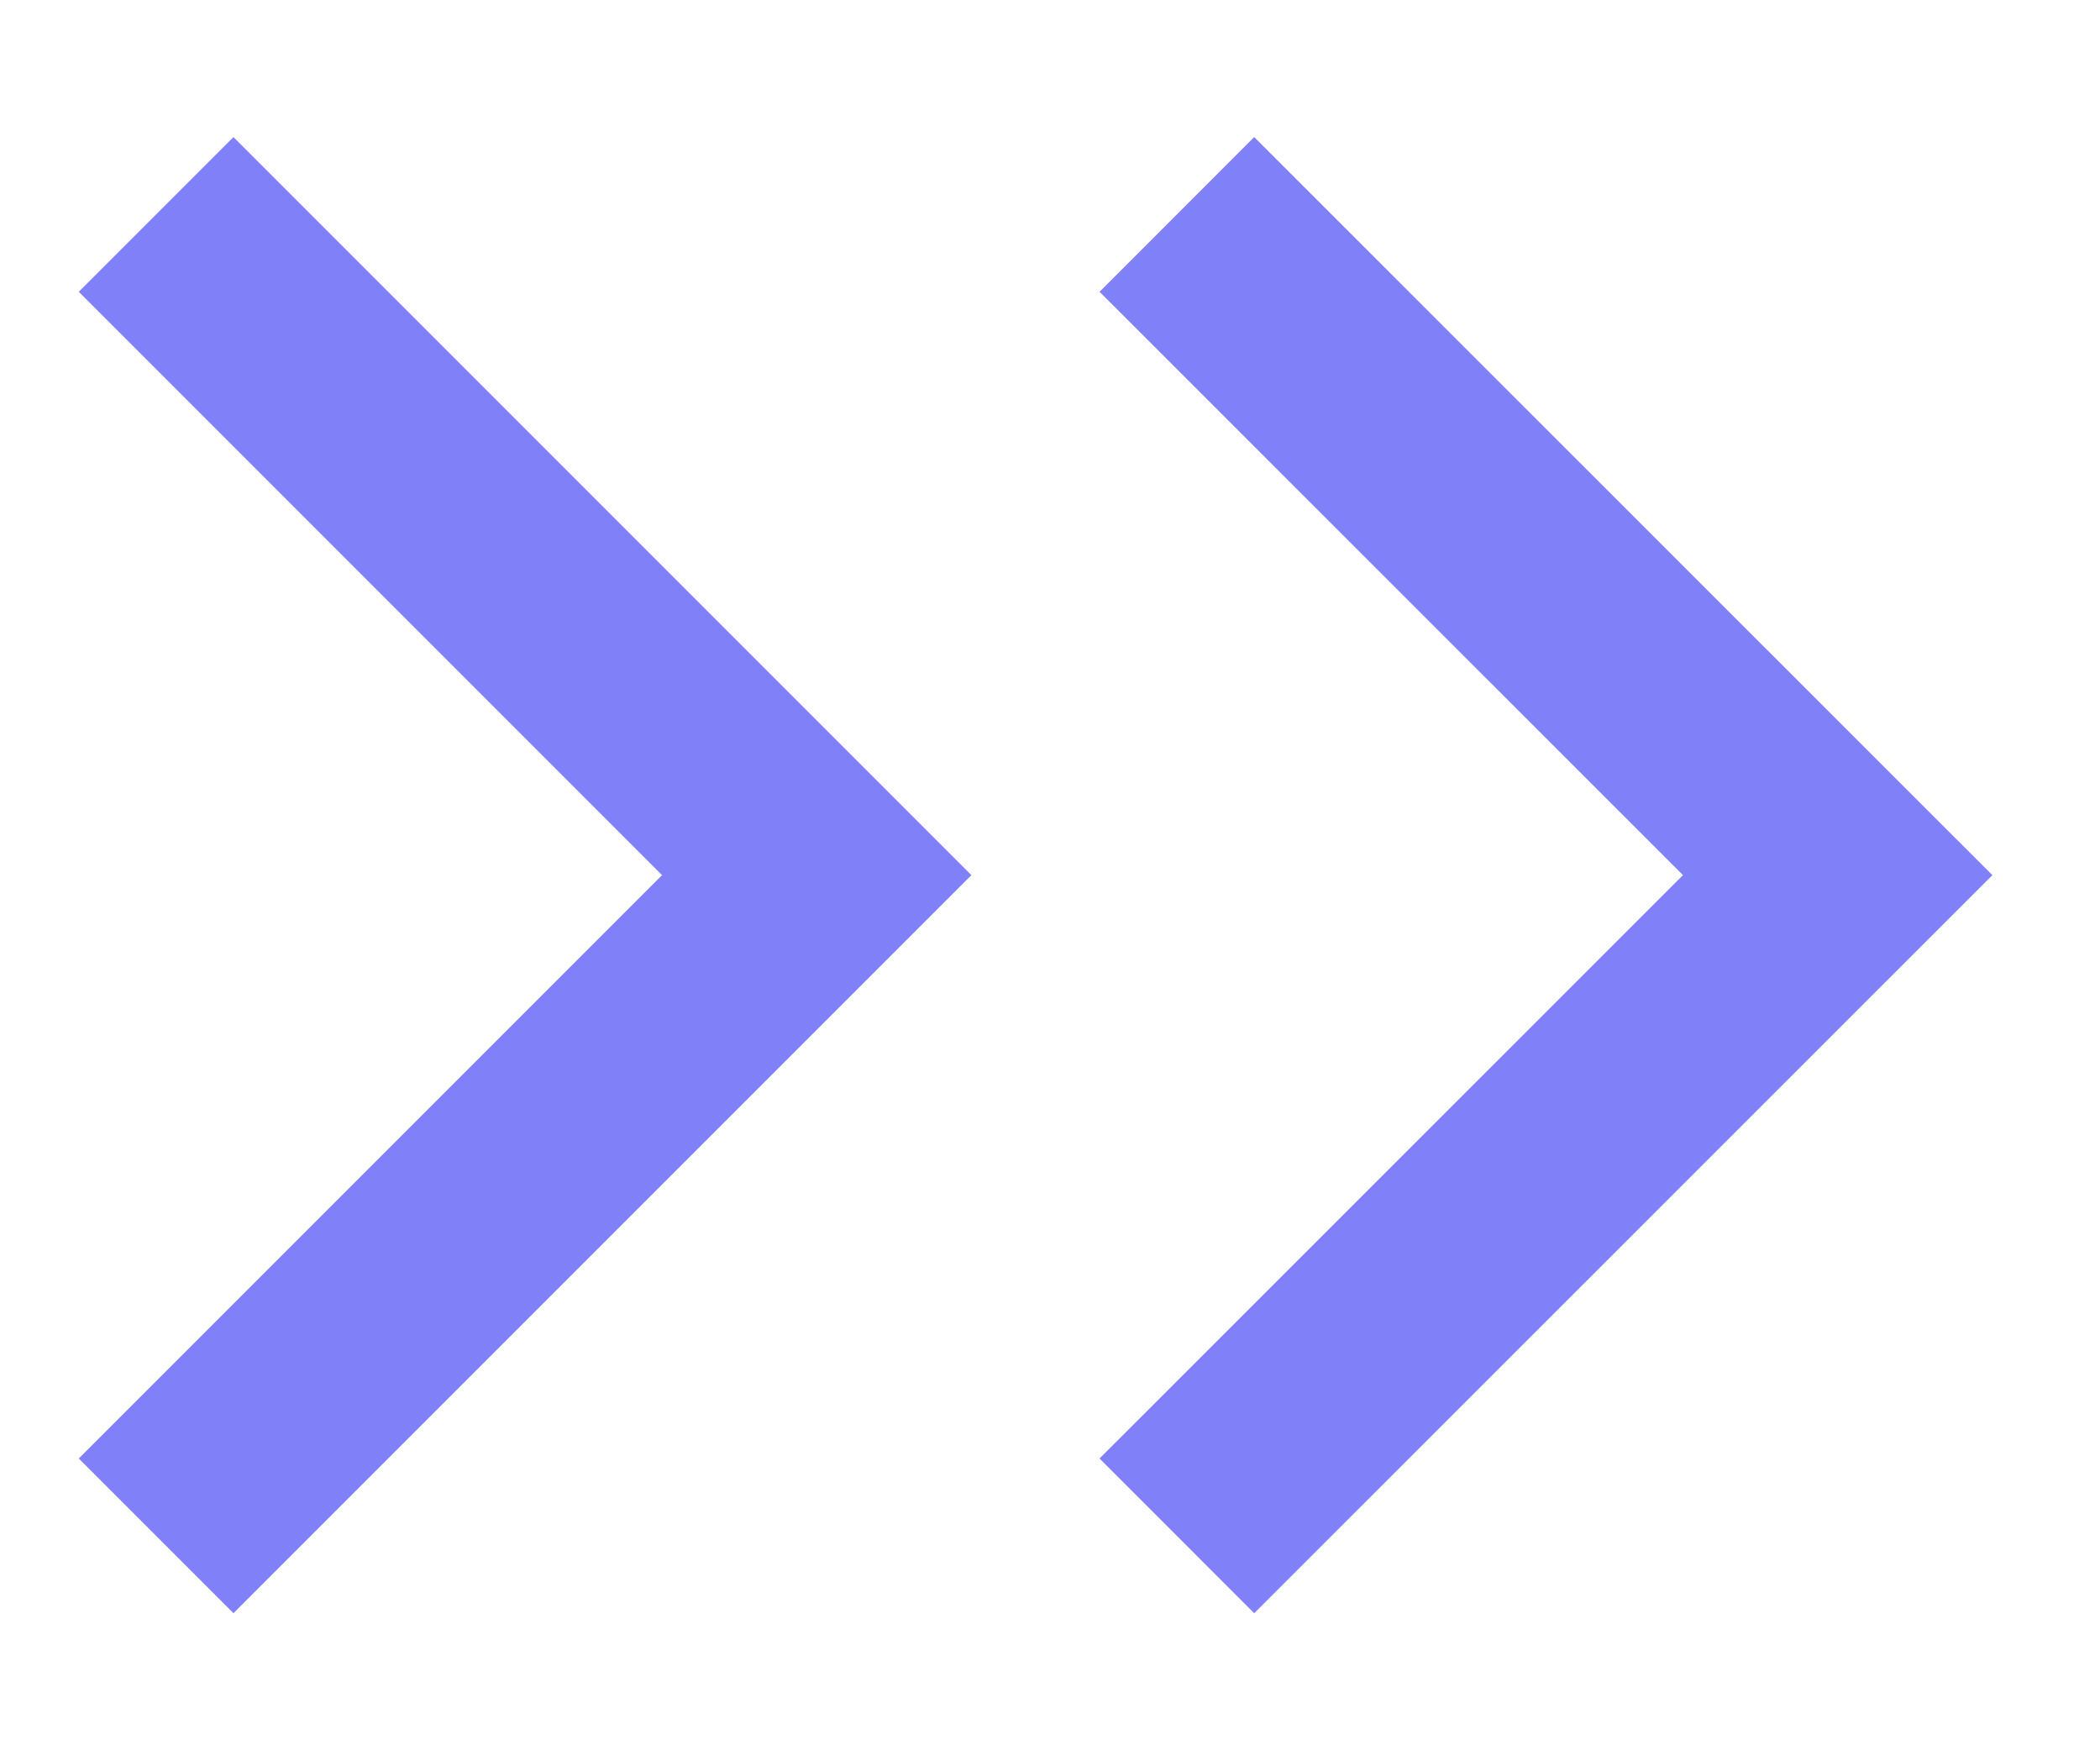 <svg width="12" height="10" viewBox="0 0 12 10" fill="none" xmlns="http://www.w3.org/2000/svg">
<path d="M7.167 8.333L10.501 5L7.167 1.667M1.334 8.333L4.667 5L1.334 1.667" stroke="#8081F9" stroke-width="1.25" stroke-linecap="square"/>
</svg>
